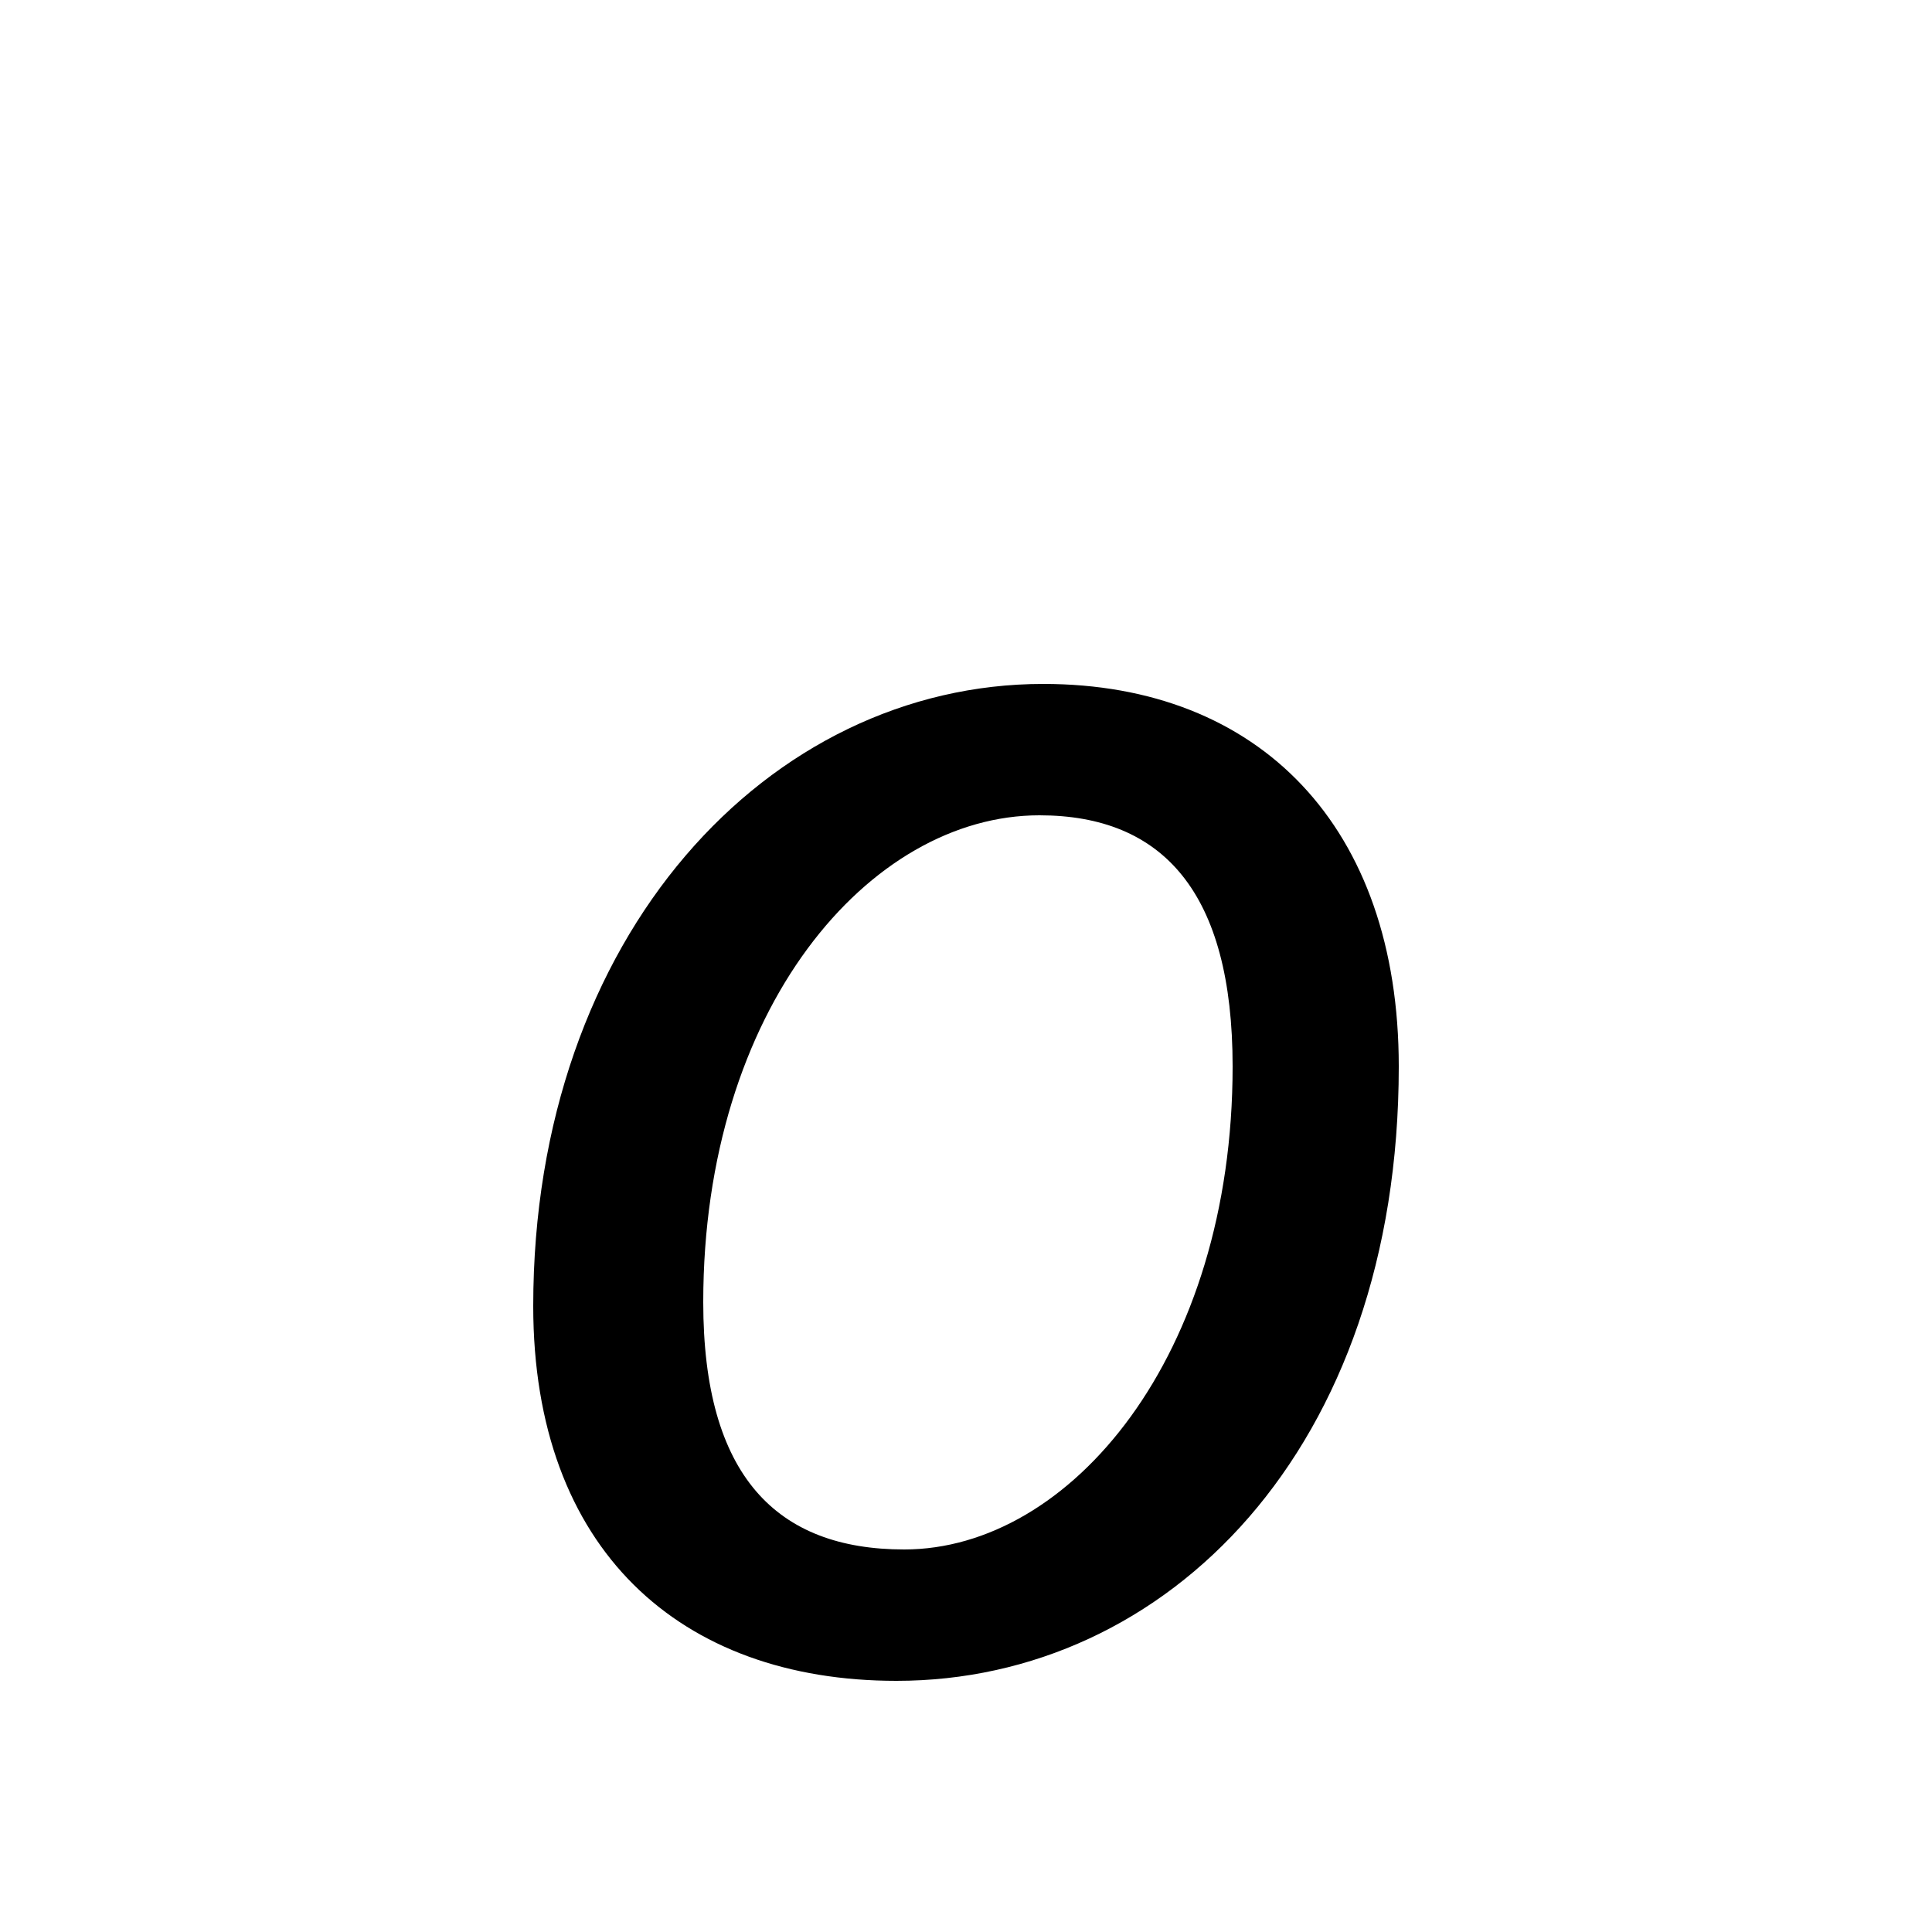 <svg xmlns="http://www.w3.org/2000/svg" viewBox="0 -44.0 50.0 50.0">
    <rect x="0" y="-44.0" width="50.0" height="50.0" fill="#808080" stroke="none"/>
    <g transform="scale(1, -1)">
        <!-- ボディの枠 -->
        <rect x="0" y="-6.0" width="50.0" height="50.0"
            stroke="white" fill="white"/>
        <!-- グリフ座標系の原点 -->
        <circle cx="0" cy="0" r="5" fill="white"/>
        <!-- グリフのアウトライン -->
        <g style="fill:black;stroke:#000000;stroke-width:0;stroke-linecap:round;stroke-linejoin:round;">
        <path d="M 36.2 16.4 C 36.2 22.6 32.6 26.3 27.0 26.3 C 19.9 26.3 13.8 19.8 13.8 10.2 C 13.8 3.9 17.6 0.5 23.2 0.5 C 30.2 0.5 36.2 6.5 36.2 16.4 Z M 23.4 3.9 C 20.1 3.9 18.2 5.8 18.2 10.3 C 18.2 17.9 22.5 22.9 26.9 22.9 C 30.1 22.9 31.9 20.9 31.9 16.4 C 31.9 8.9 27.7 3.9 23.4 3.9 Z"/>
    </g>
    </g>
</svg>
